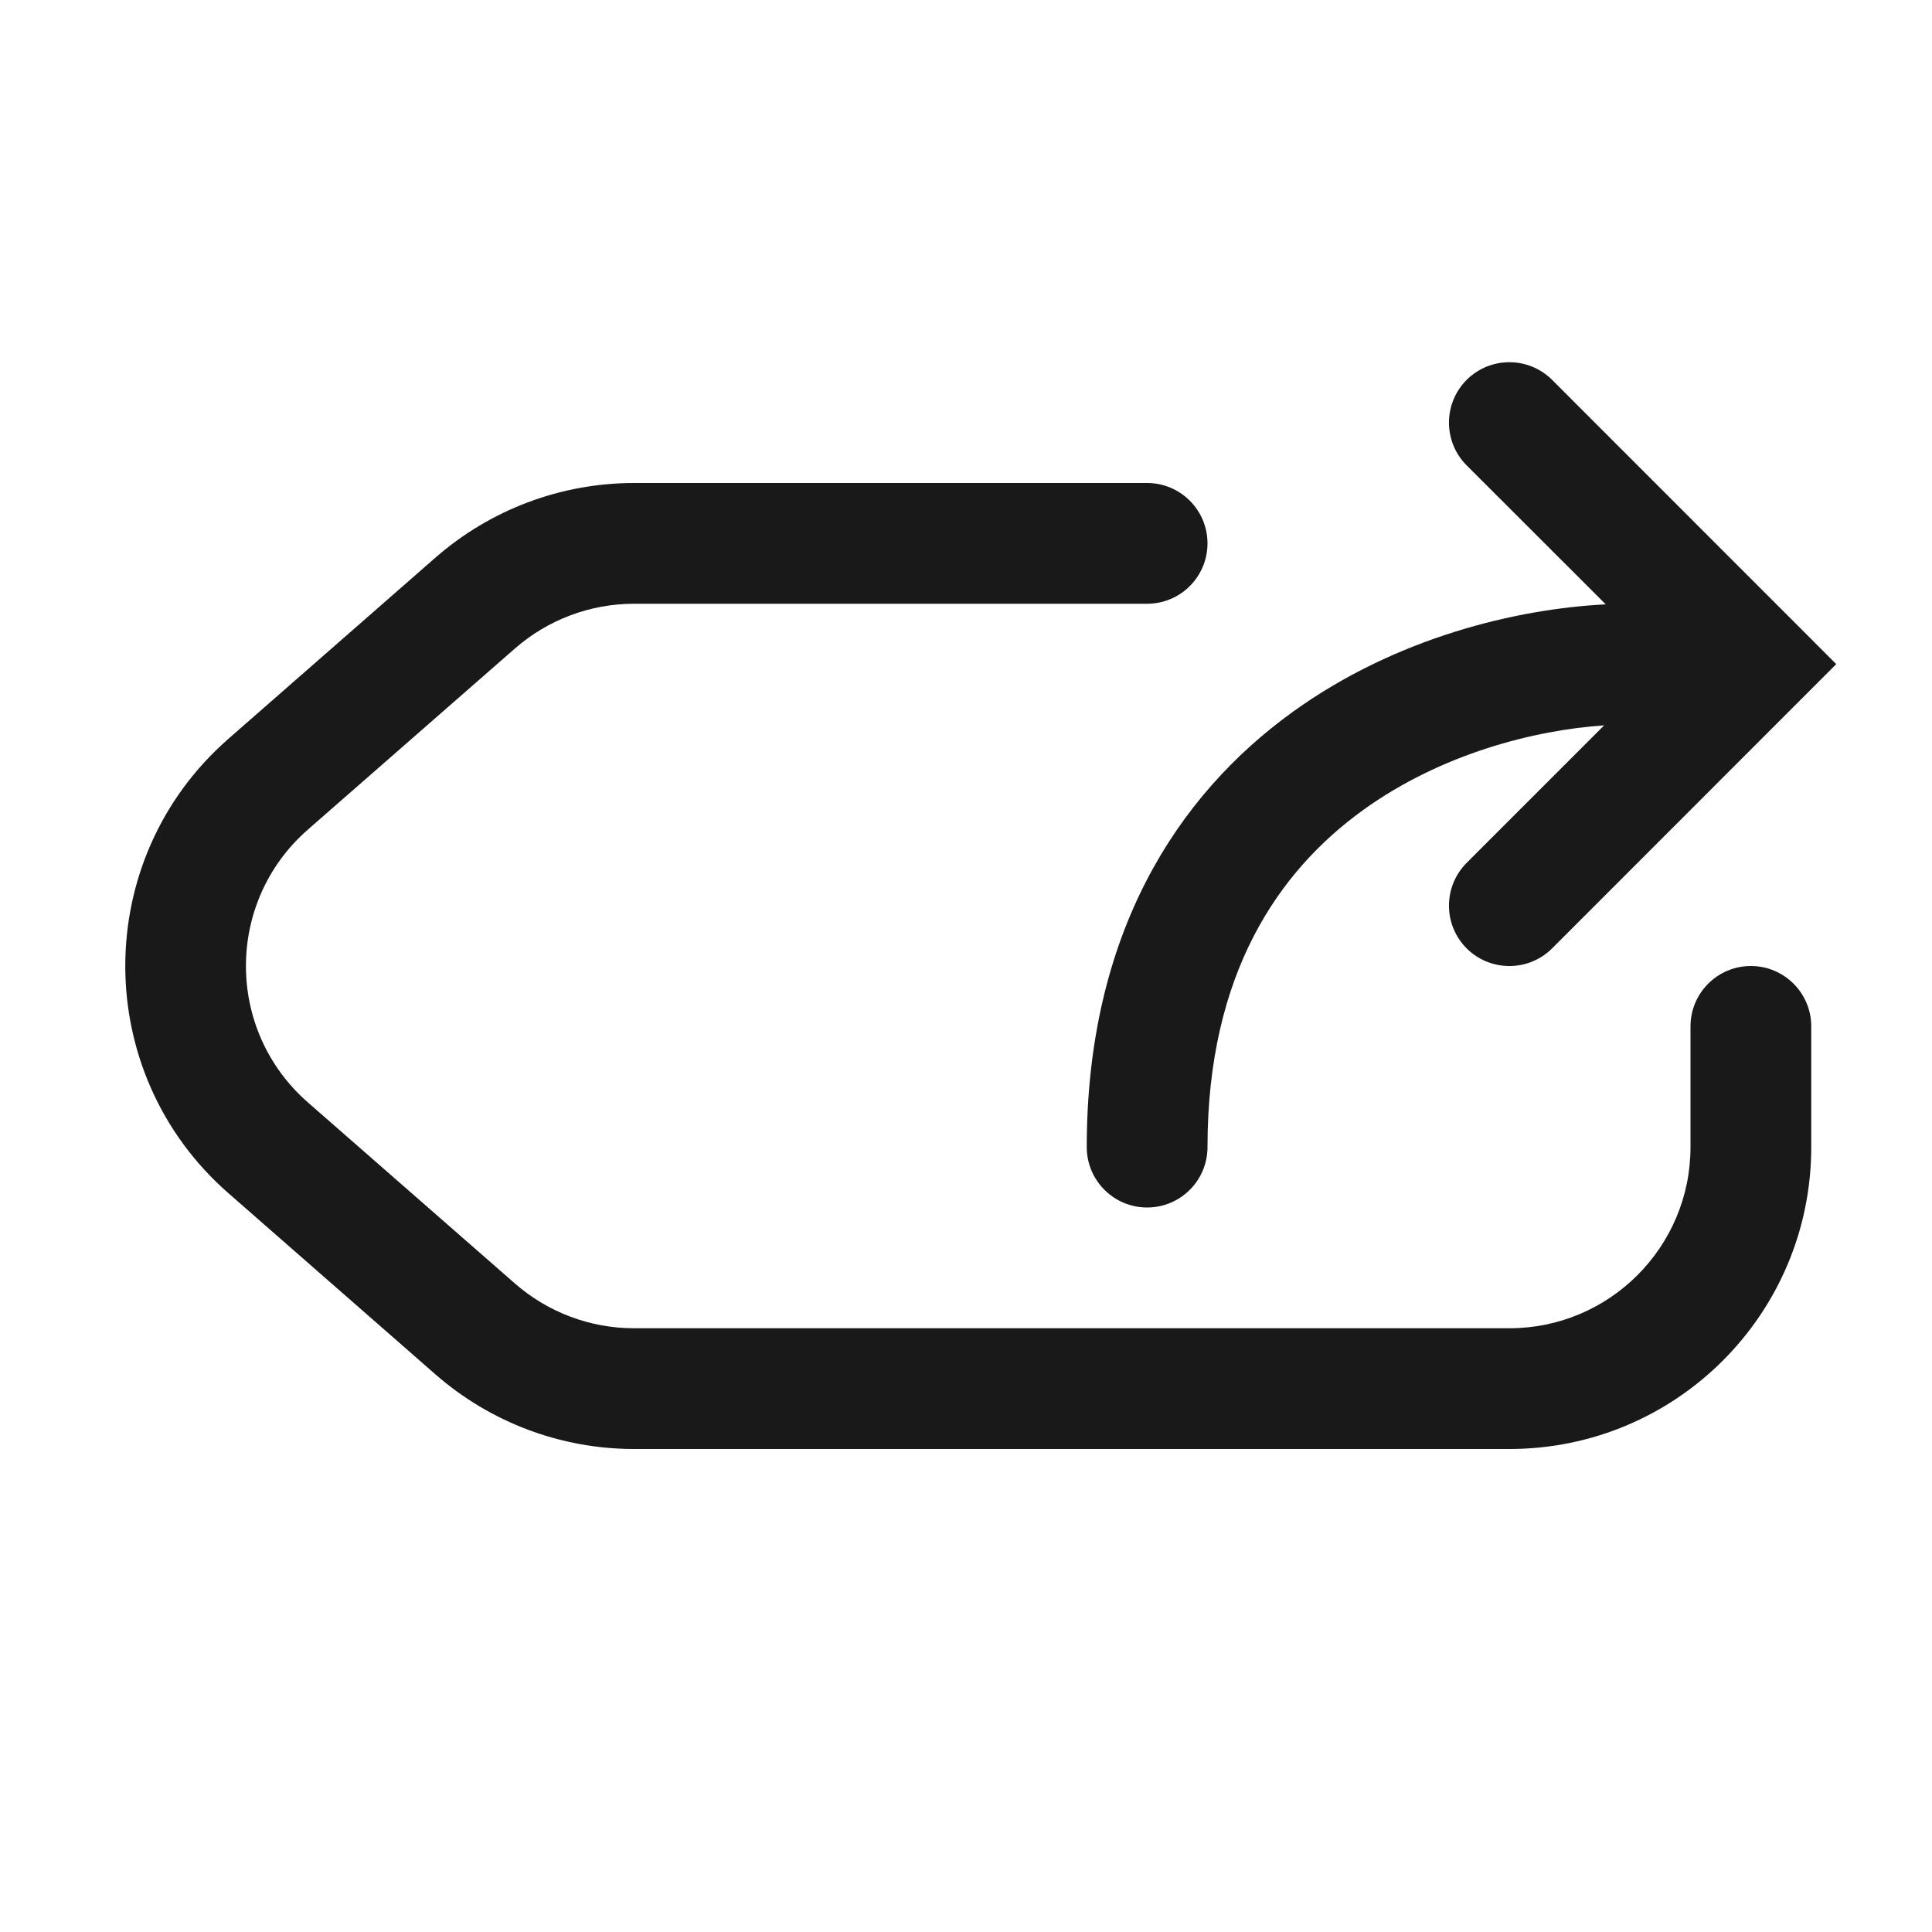<svg width="16" height="16" viewBox="0 0 16 16" fill="none" xmlns="http://www.w3.org/2000/svg">
<g opacity="0.9">
<path d="M12.146 3.854C11.951 3.658 11.951 3.342 12.146 3.146C12.342 2.951 12.658 2.951 12.854 3.146L15.207 5.5L12.854 7.854C12.658 8.049 12.342 8.049 12.146 7.854C11.951 7.658 11.951 7.342 12.146 7.146L13.285 6.007C12.71 6.046 11.938 6.241 11.292 6.706C10.588 7.213 10 8.063 10 9.5C10 9.776 9.776 10 9.5 10C9.224 10 9 9.776 9 9.5C9 7.737 9.746 6.587 10.708 5.894C11.563 5.278 12.562 5.042 13.298 5.005L12.146 3.854Z" fill="black"/>
<path d="M4.264 5.371C4.537 5.132 4.888 5 5.251 5H9.5C9.776 5 10 4.776 10 4.5C10 4.224 9.776 4 9.5 4H5.251C4.646 4 4.061 4.22 3.605 4.619L1.891 6.119C0.753 7.115 0.753 8.885 1.891 9.881L3.605 11.381C4.061 11.78 4.646 12 5.251 12H12.5C13.881 12 15 10.881 15 9.5V8.5C15 8.224 14.776 8 14.5 8C14.224 8 14 8.224 14 8.5V9.5C14 10.328 13.328 11 12.5 11H5.251C4.888 11 4.537 10.868 4.264 10.629L2.549 9.129C1.866 8.531 1.866 7.469 2.549 6.871L4.264 5.371Z" fill="black"/>
</g>
</svg>
